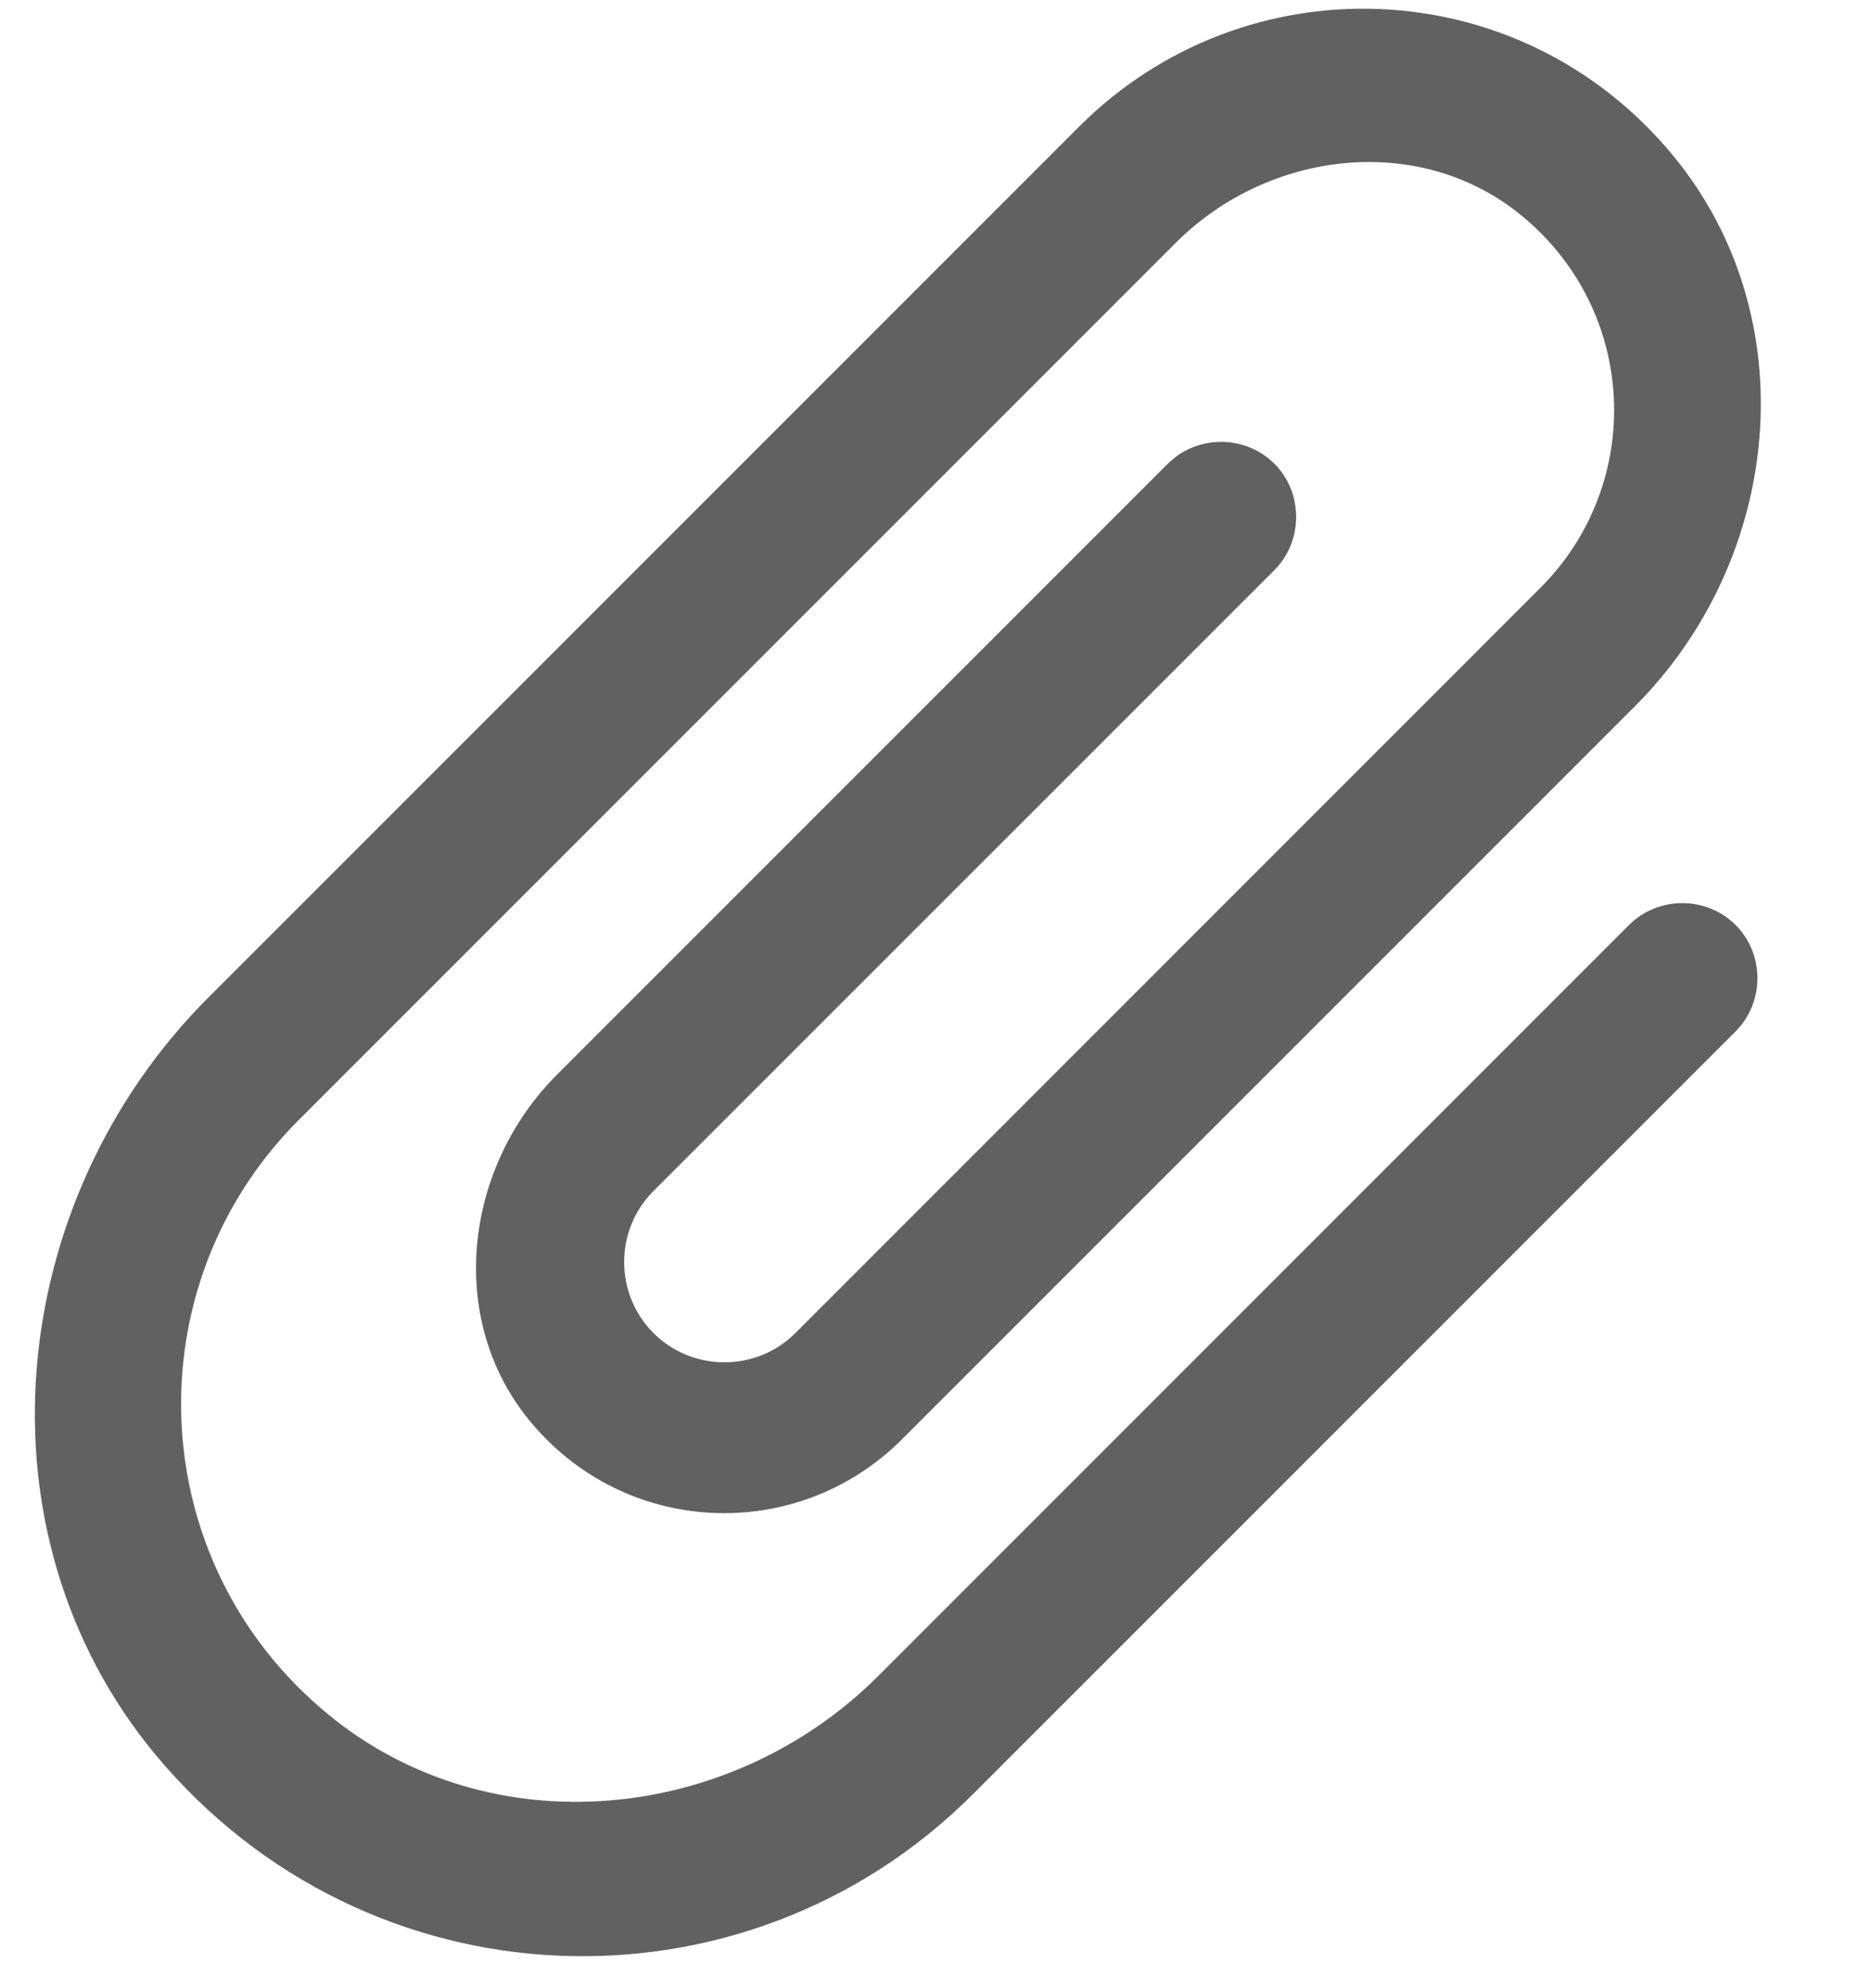 <svg width="16" height="17" viewBox="0 0 16 17" fill="none" xmlns="http://www.w3.org/2000/svg">
<path d="M13.931 7.909L7.512 14.329C6.243 15.597 4.186 15.797 2.803 14.656C1.219 13.352 1.134 10.997 2.554 9.577L10.054 2.077C10.849 1.282 12.141 1.131 13.009 1.841C14.01 2.66 14.065 4.134 13.173 5.026L6.802 11.398C6.468 11.732 5.922 11.732 5.588 11.398C5.254 11.064 5.254 10.518 5.588 10.184L10.898 4.875C11.146 4.626 11.146 4.213 10.898 3.965C10.649 3.716 10.236 3.716 9.987 3.965L4.763 9.189C3.968 9.984 3.816 11.277 4.526 12.144C5.345 13.145 6.82 13.2 7.712 12.308L13.98 6.04C15.248 4.772 15.448 2.714 14.308 1.331C12.997 -0.259 10.649 -0.338 9.229 1.082L1.783 8.528C0.042 10.269 -0.243 13.103 1.328 15.002C3.143 17.181 6.365 17.296 8.319 15.342L14.842 8.819C15.091 8.57 15.091 8.158 14.842 7.909C14.593 7.66 14.18 7.66 13.931 7.909Z" fill="#616161"/>
</svg>

